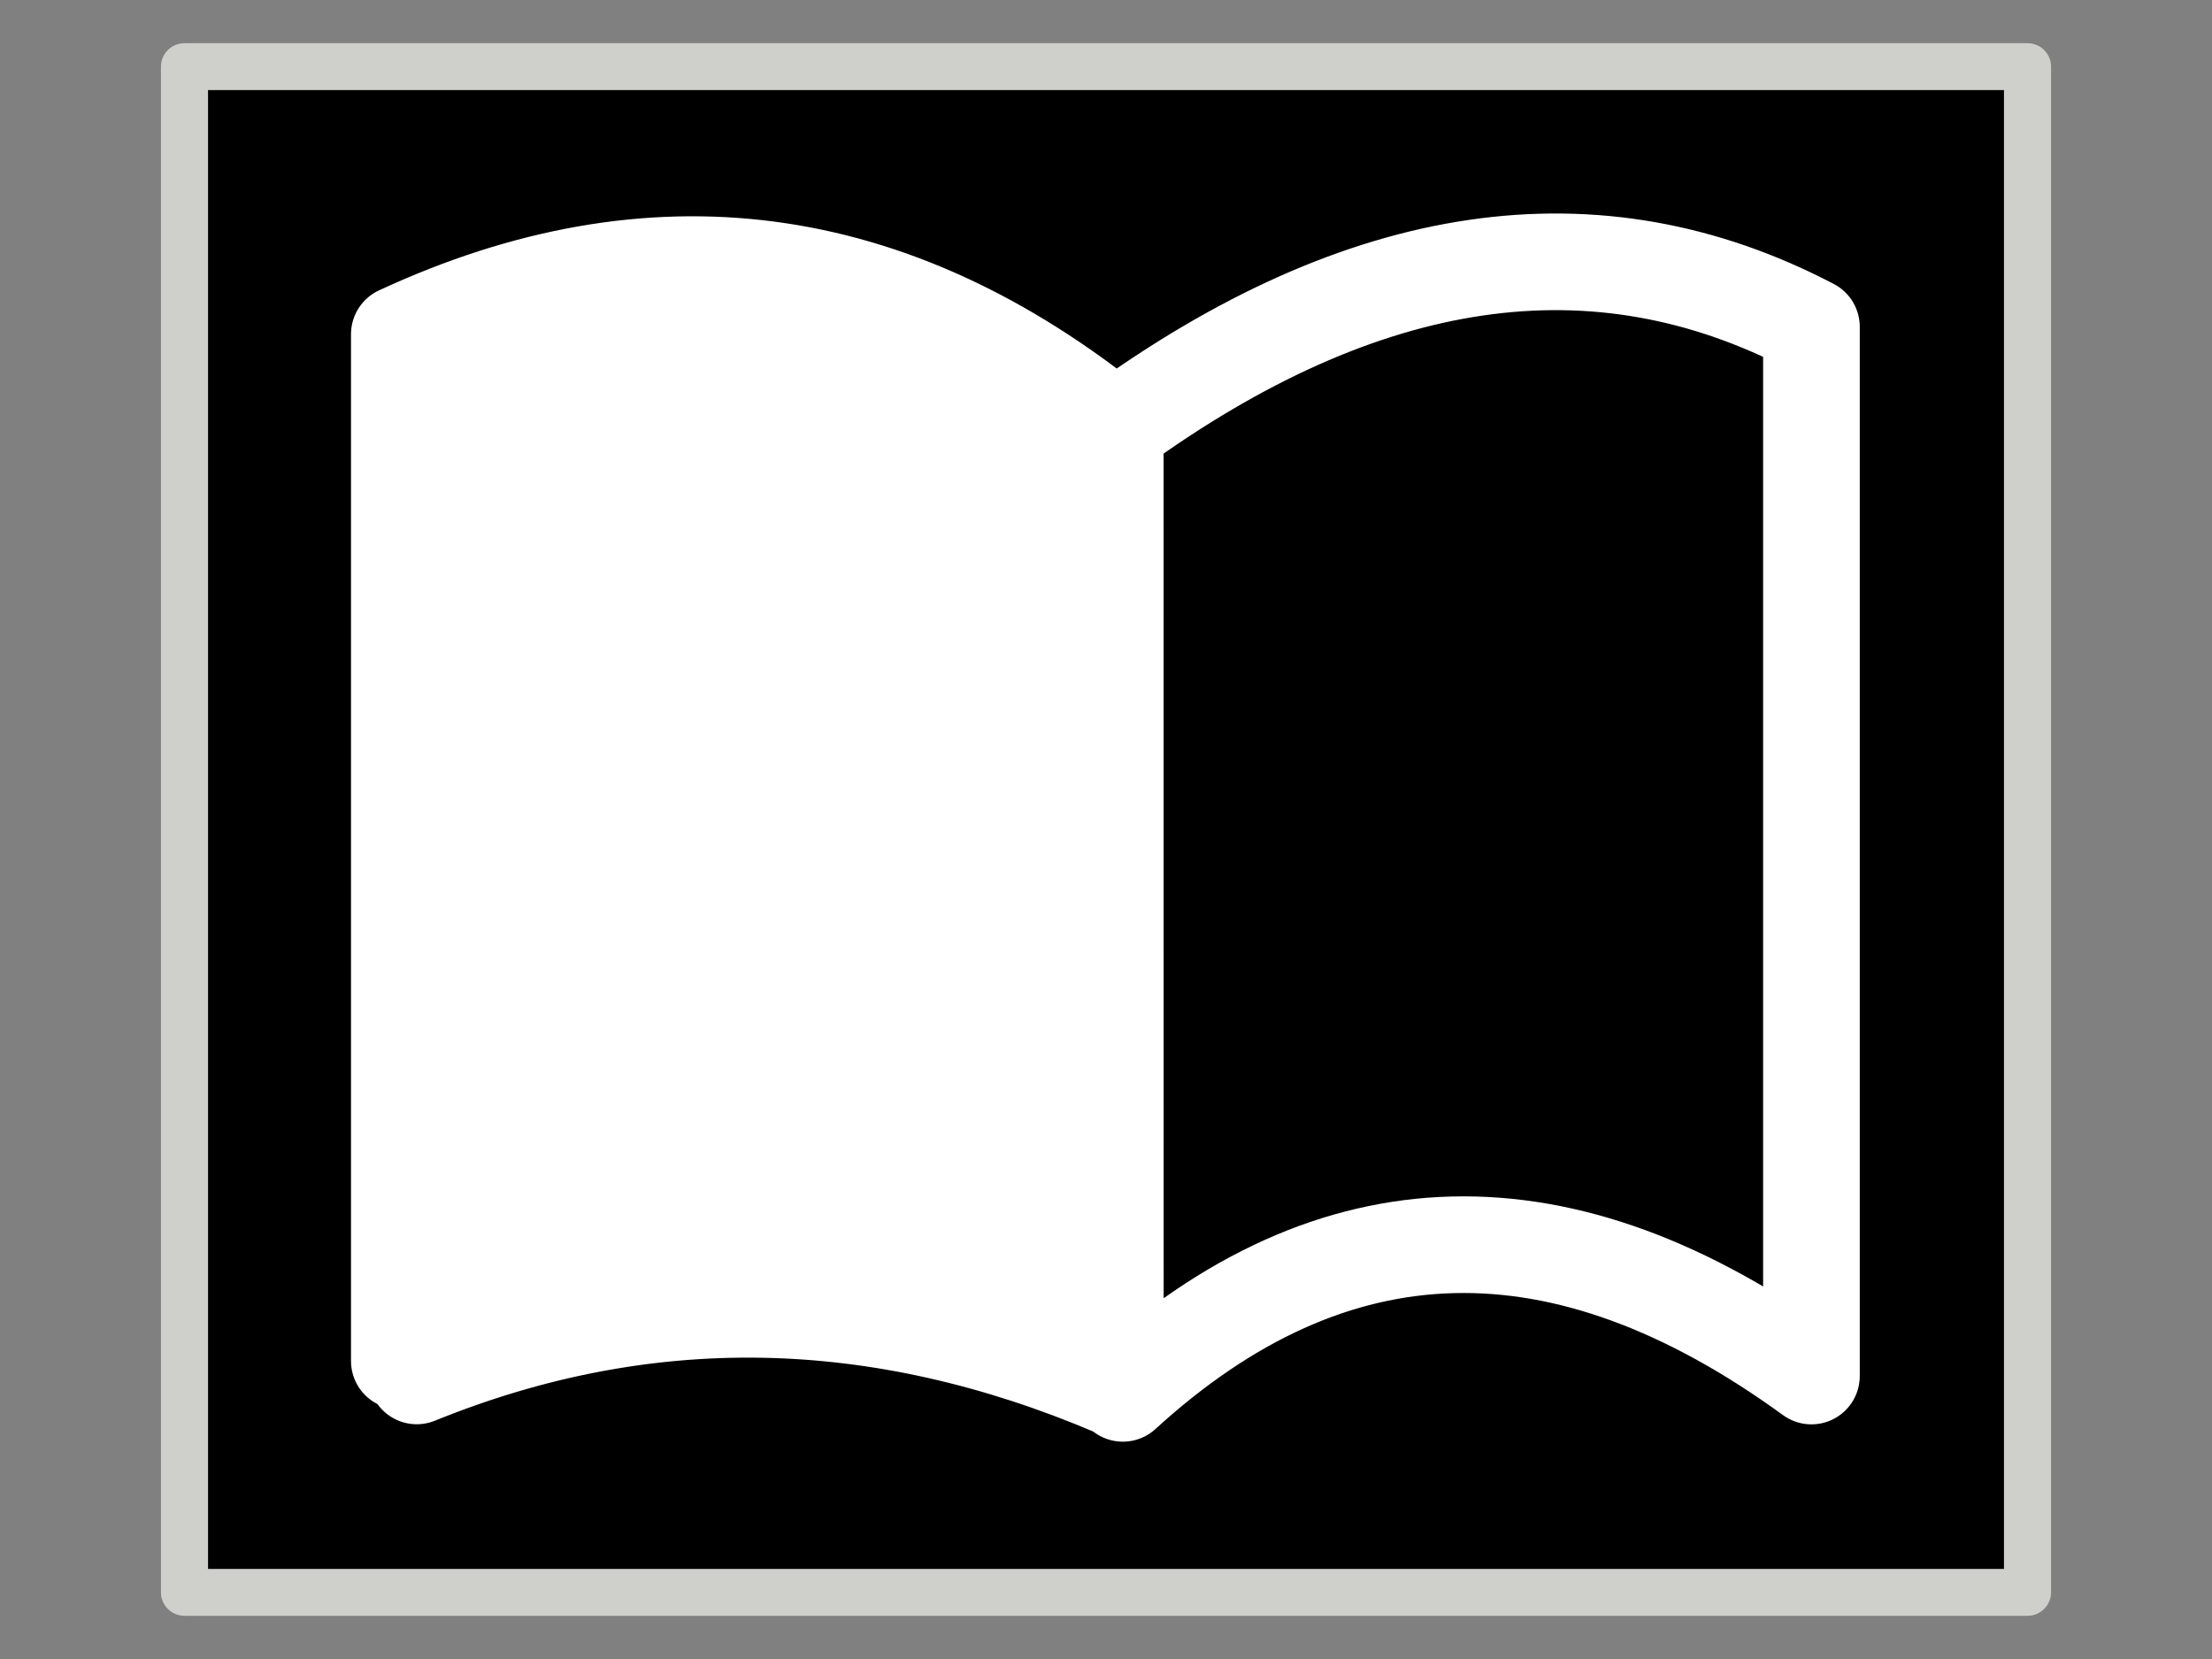 <?xml version="1.0" encoding="utf-8"?>
<!-- Generator: Adobe Illustrator 15.1.0, SVG Export Plug-In . SVG Version: 6.00 Build 0)  -->
<!DOCTYPE svg PUBLIC "-//W3C//DTD SVG 1.1//EN" "http://www.w3.org/Graphics/SVG/1.1/DTD/svg11.dtd">
<svg version="1.1" id="Layer_1" xmlns="http://www.w3.org/2000/svg" xmlns:xlink="http://www.w3.org/1999/xlink" x="0px" y="0px"
	 width="1024px" height="768px" viewBox="0 0 1024 768" enable-background="new 0 0 1024 768" xml:space="preserve">
<rect x="0" y="0" width="1024" height="768" fill="#808080" stroke="none"/>
<g>
	<g>
		<rect x="85.358" y="30.87" width="853.262" height="706.28"/>
	</g>
	<g>
		<path fill="#CFD0CC" d="M938.6,748H85.401c-6.021,0-10.901-4.857-10.901-10.851V30.849C74.5,24.857,79.381,20,85.401,20H938.6
			c6.021,0,10.899,4.856,10.899,10.849V737.15C949.5,743.143,944.62,748,938.6,748z M96.302,726.303h831.396V41.697H96.302V726.303z
			"/>
	</g>
	<path fill="#FFFFFF" d="M171.856,639.855v-494.22c122.064-56.614,236.93-41.508,344.661,45.461v461.953
		c-114.126-48.675-226.195-50.7-336.272-5.994L171.856,639.855z"/>
	
		<path fill="none" stroke="#FFFFFF" stroke-width="44.735" stroke-linecap="round" stroke-linejoin="round" stroke-miterlimit="3" d="
		M516.333,642.723c2.287,0,3.462,0.741,3.462,2.303c97.428-88.99,203.665-91.711,318.773-8.021V151.287
		c-99.746-52.191-207.189-36.458-322.267,47.153L516.333,642.723L516.333,642.723z M192.923,636.958
		c105.867-42.964,213.68-41.032,323.41,5.78 M516.333,198.441c-103.579-83.642-214.082-98.17-331.477-43.722v475.316"/>
</g>
</svg>

